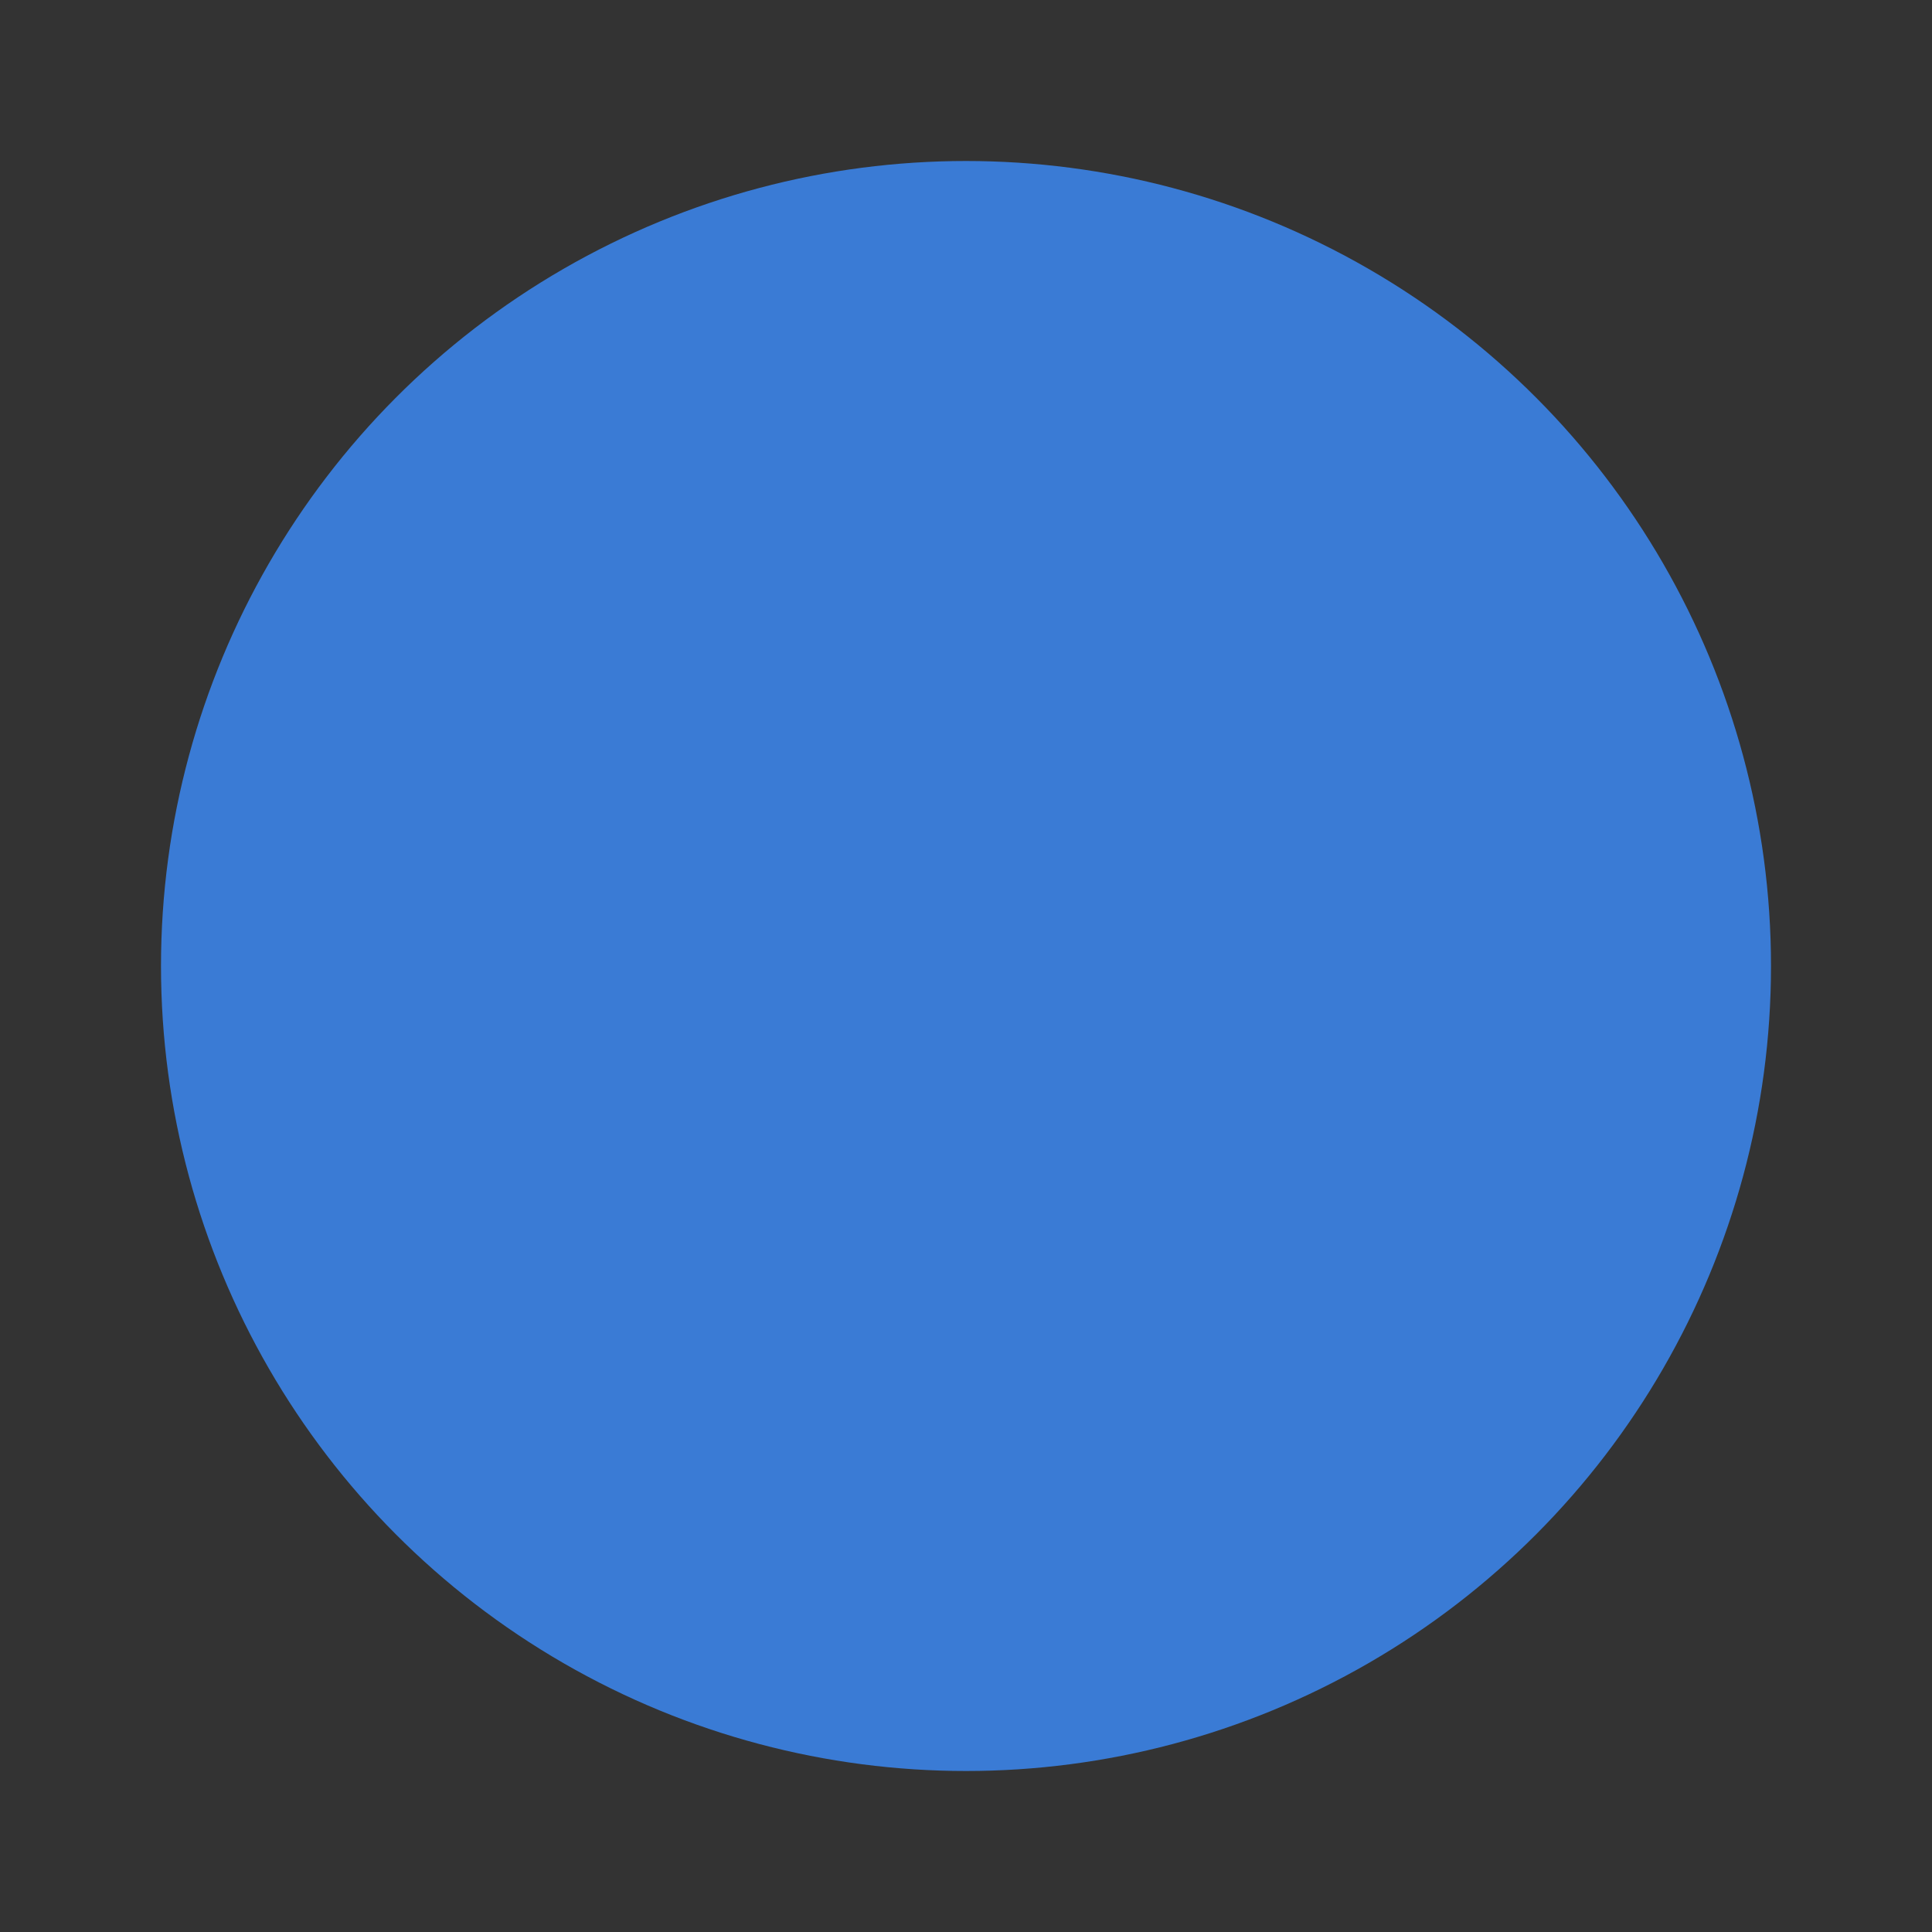 <svg xmlns="http://www.w3.org/2000/svg" width="48" height="48">
  <rect width="100%" height="100%" fill="#333333" stroke="none"/>
  <circle cx="24" cy="24" r="20" fill="#3A7BD5"/>
  <path d="M24 10 A14 14 0 1 0 24 38 A14 14 0 0 1 24 10" fill="#F5F6FA"/>
</svg>